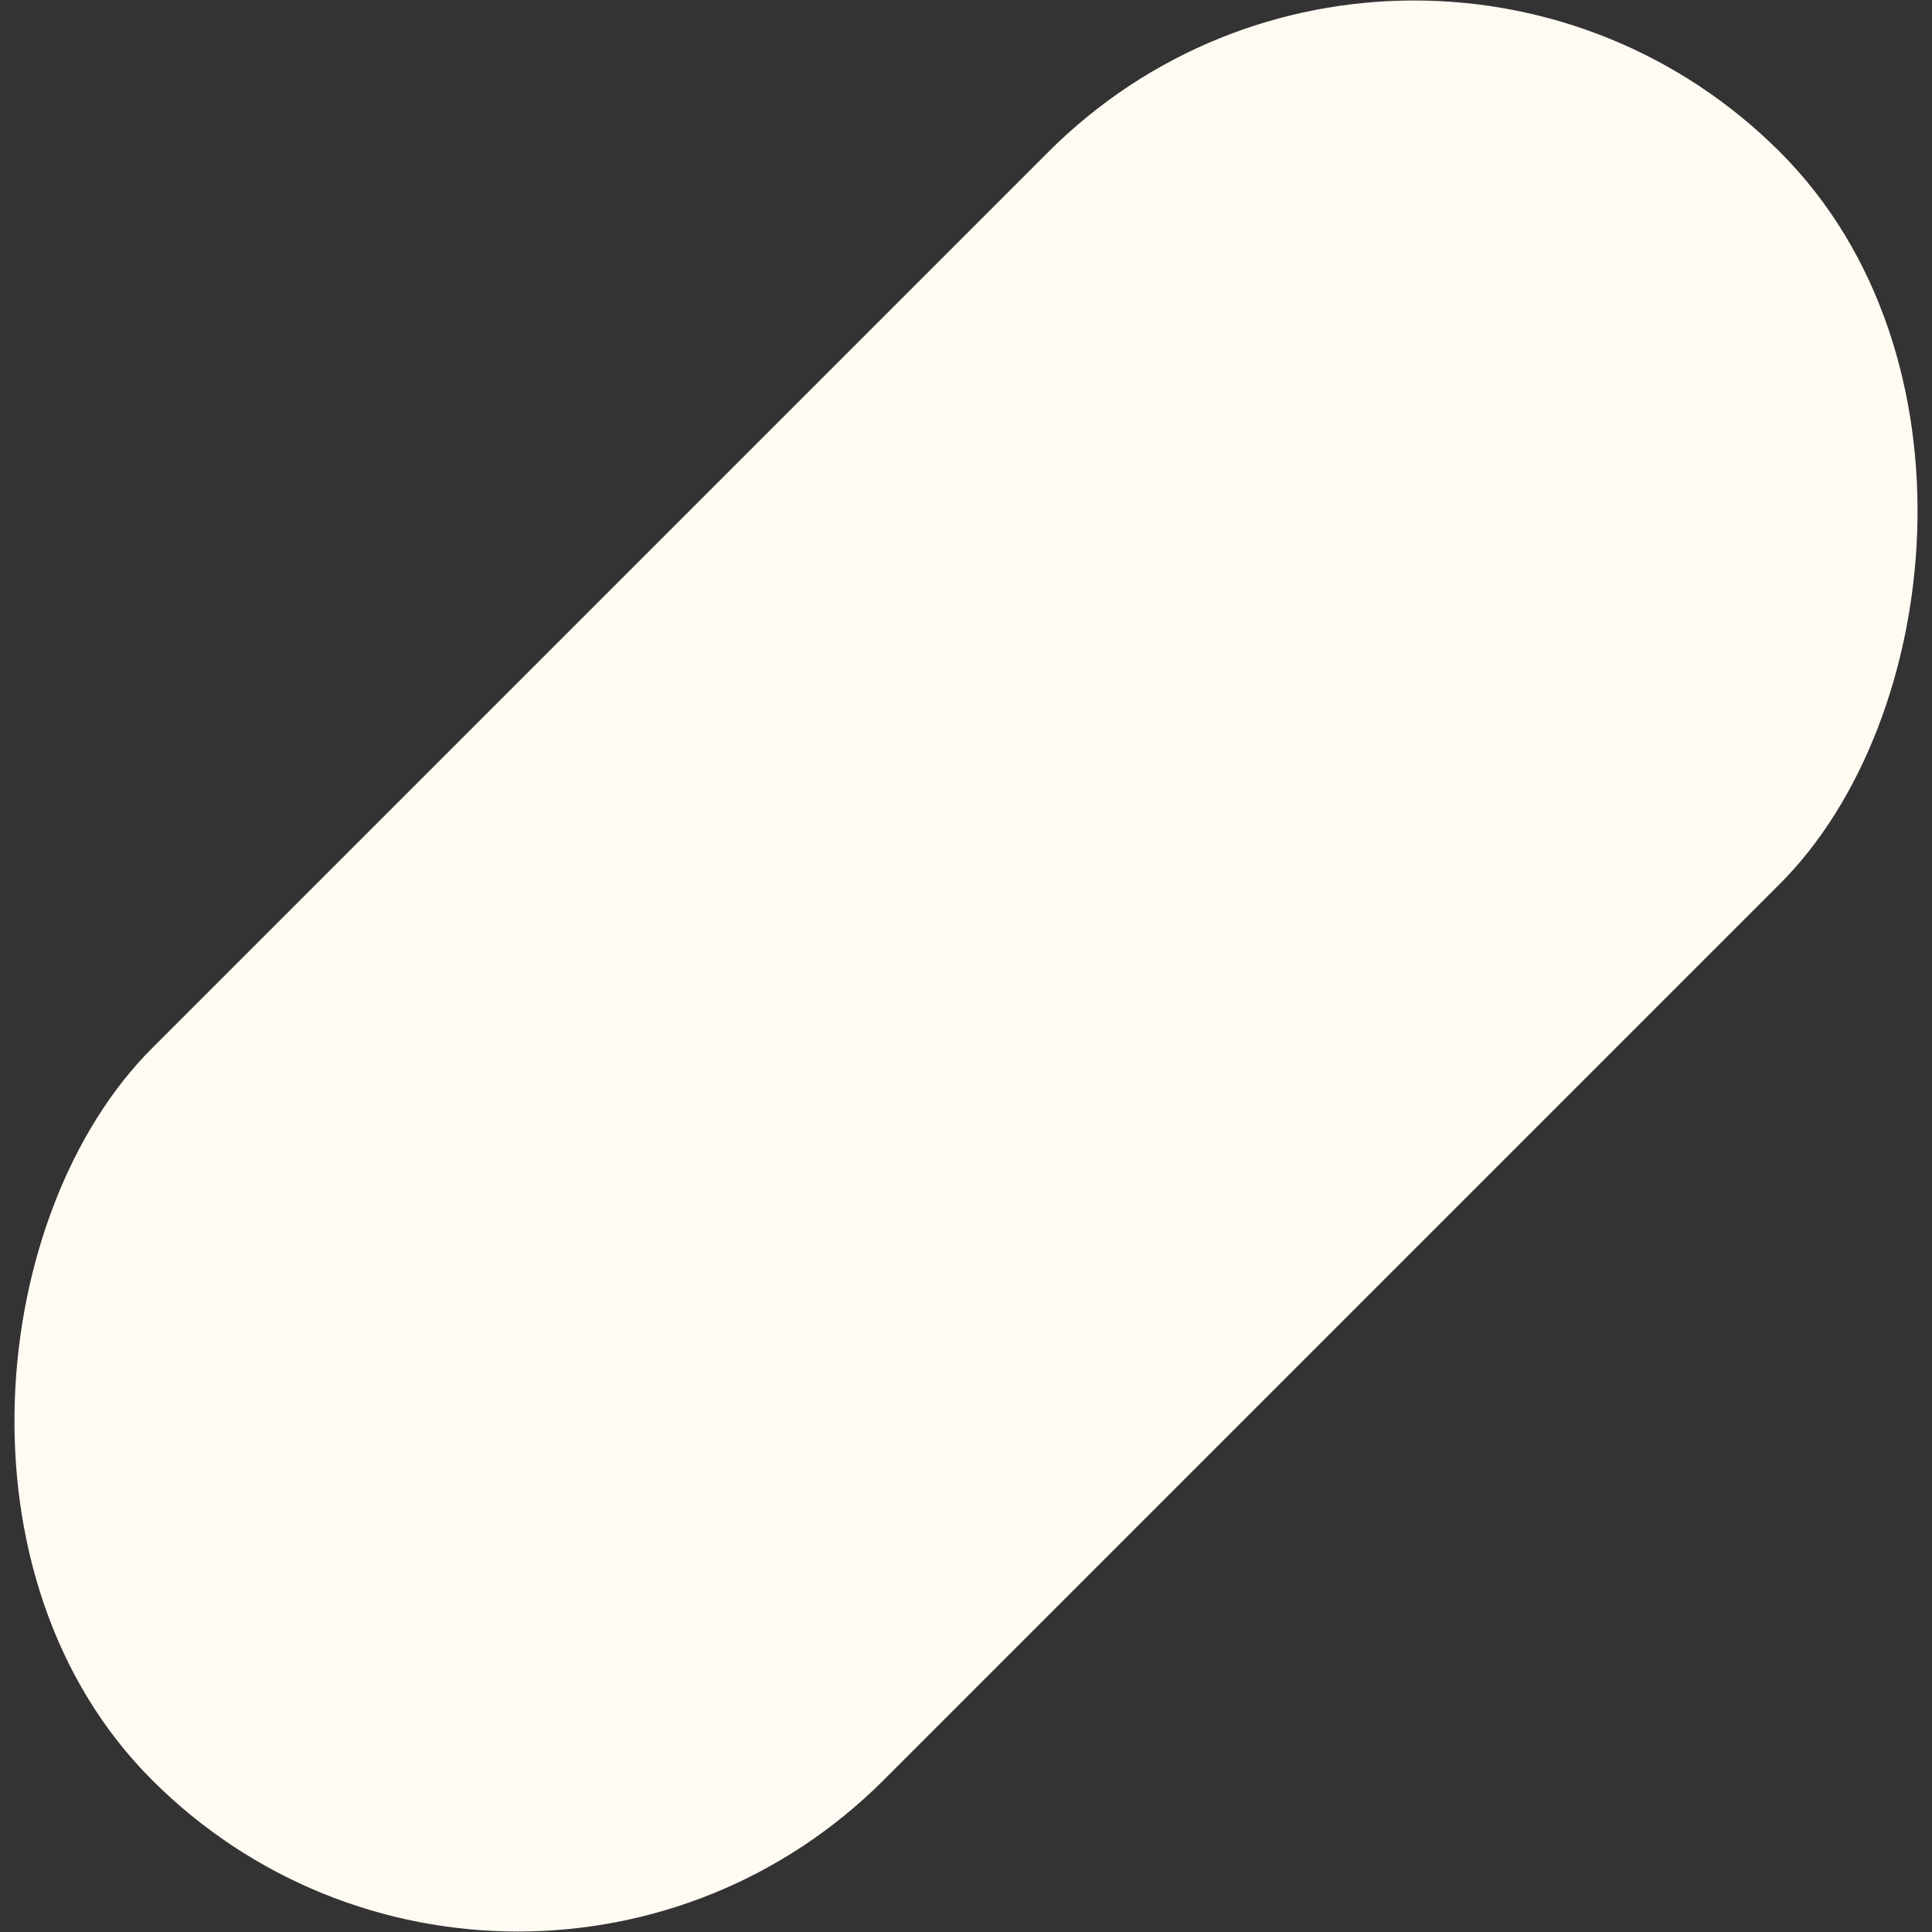 <svg xmlns="http://www.w3.org/2000/svg" width="814" height="814"><rect width="100%" height="100%" fill="#333333" stroke="none"/><rect width="436" height="970" x="774" y="-62" fill="#fffbf3" fill-rule="evenodd" rx="218" transform="rotate(45 718.814 -291.157)"/></svg>